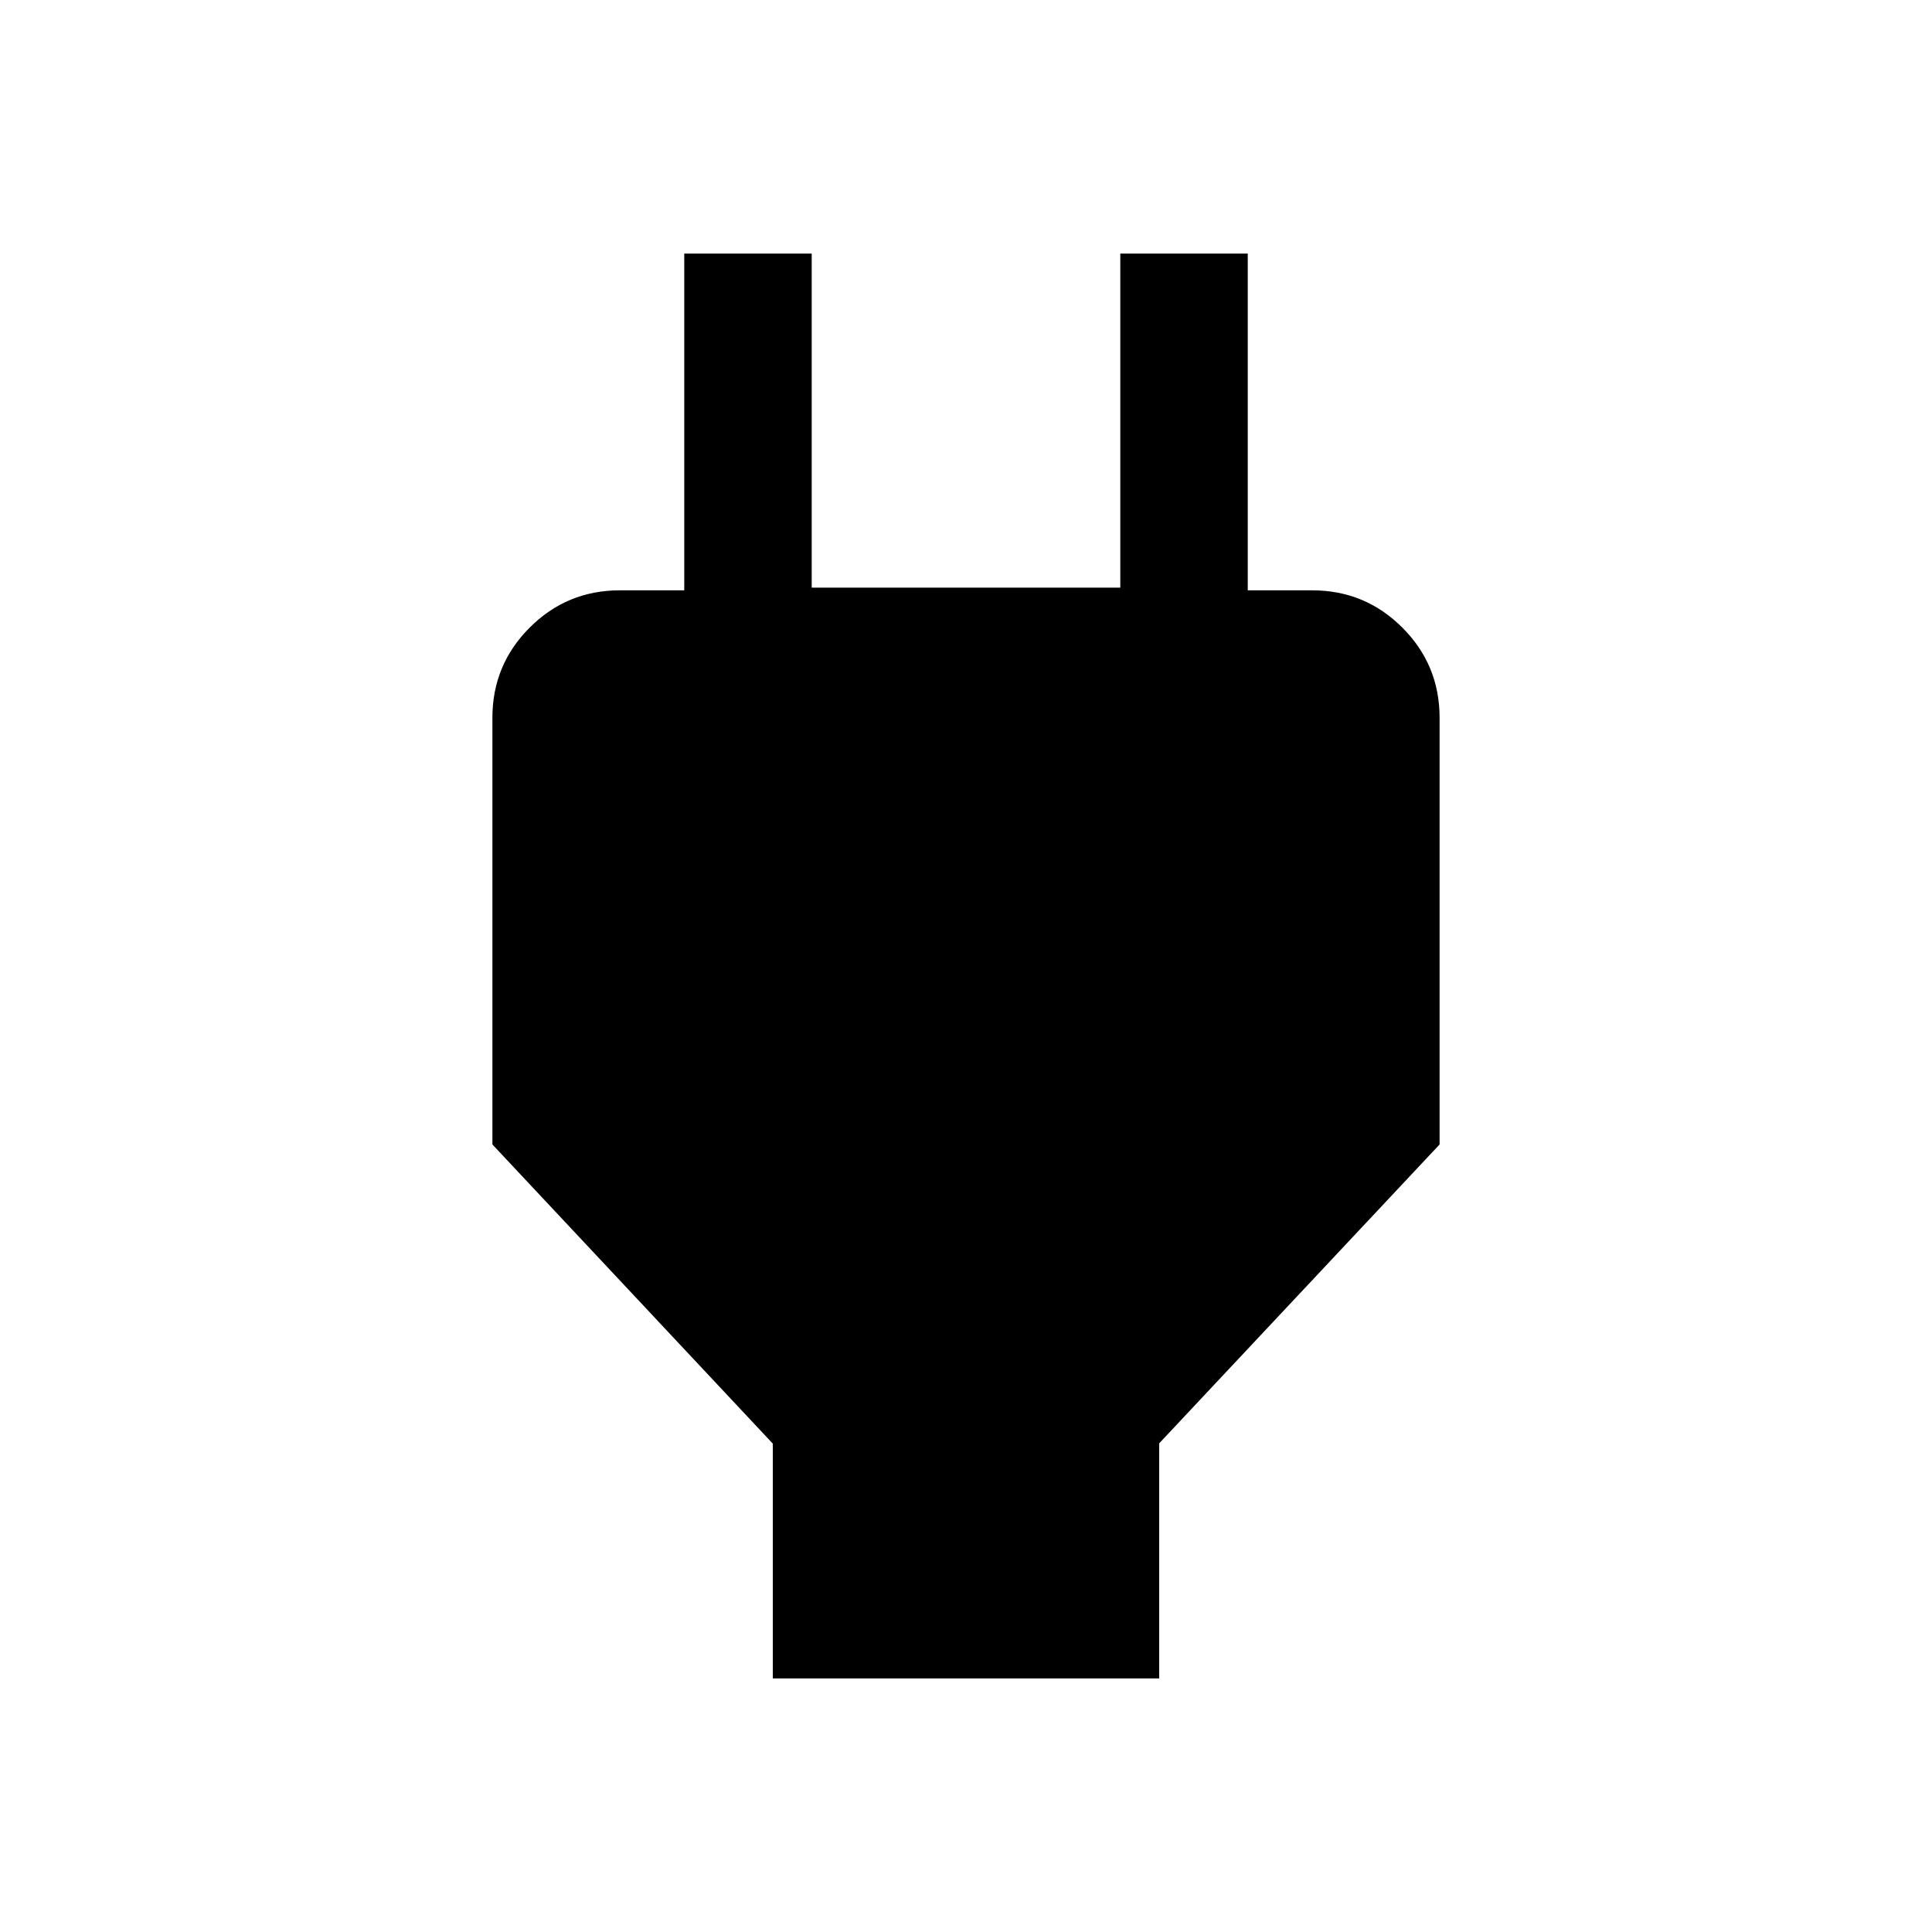 <svg xmlns="http://www.w3.org/2000/svg" height="40" viewBox="0 -960 960 960" width="40"><path d="M384-126v-116.67L244.67-391.33v-212q0-26.3 18.52-44.82T308-666.67h63.83L340-635.17V-834h63.33v166h153.34v-166H620v198.83l-31.5-31.5H652q26.29 0 44.81 18.52 18.52 18.52 18.52 44.82v212L576-242.82V-126H384Z"/></svg>